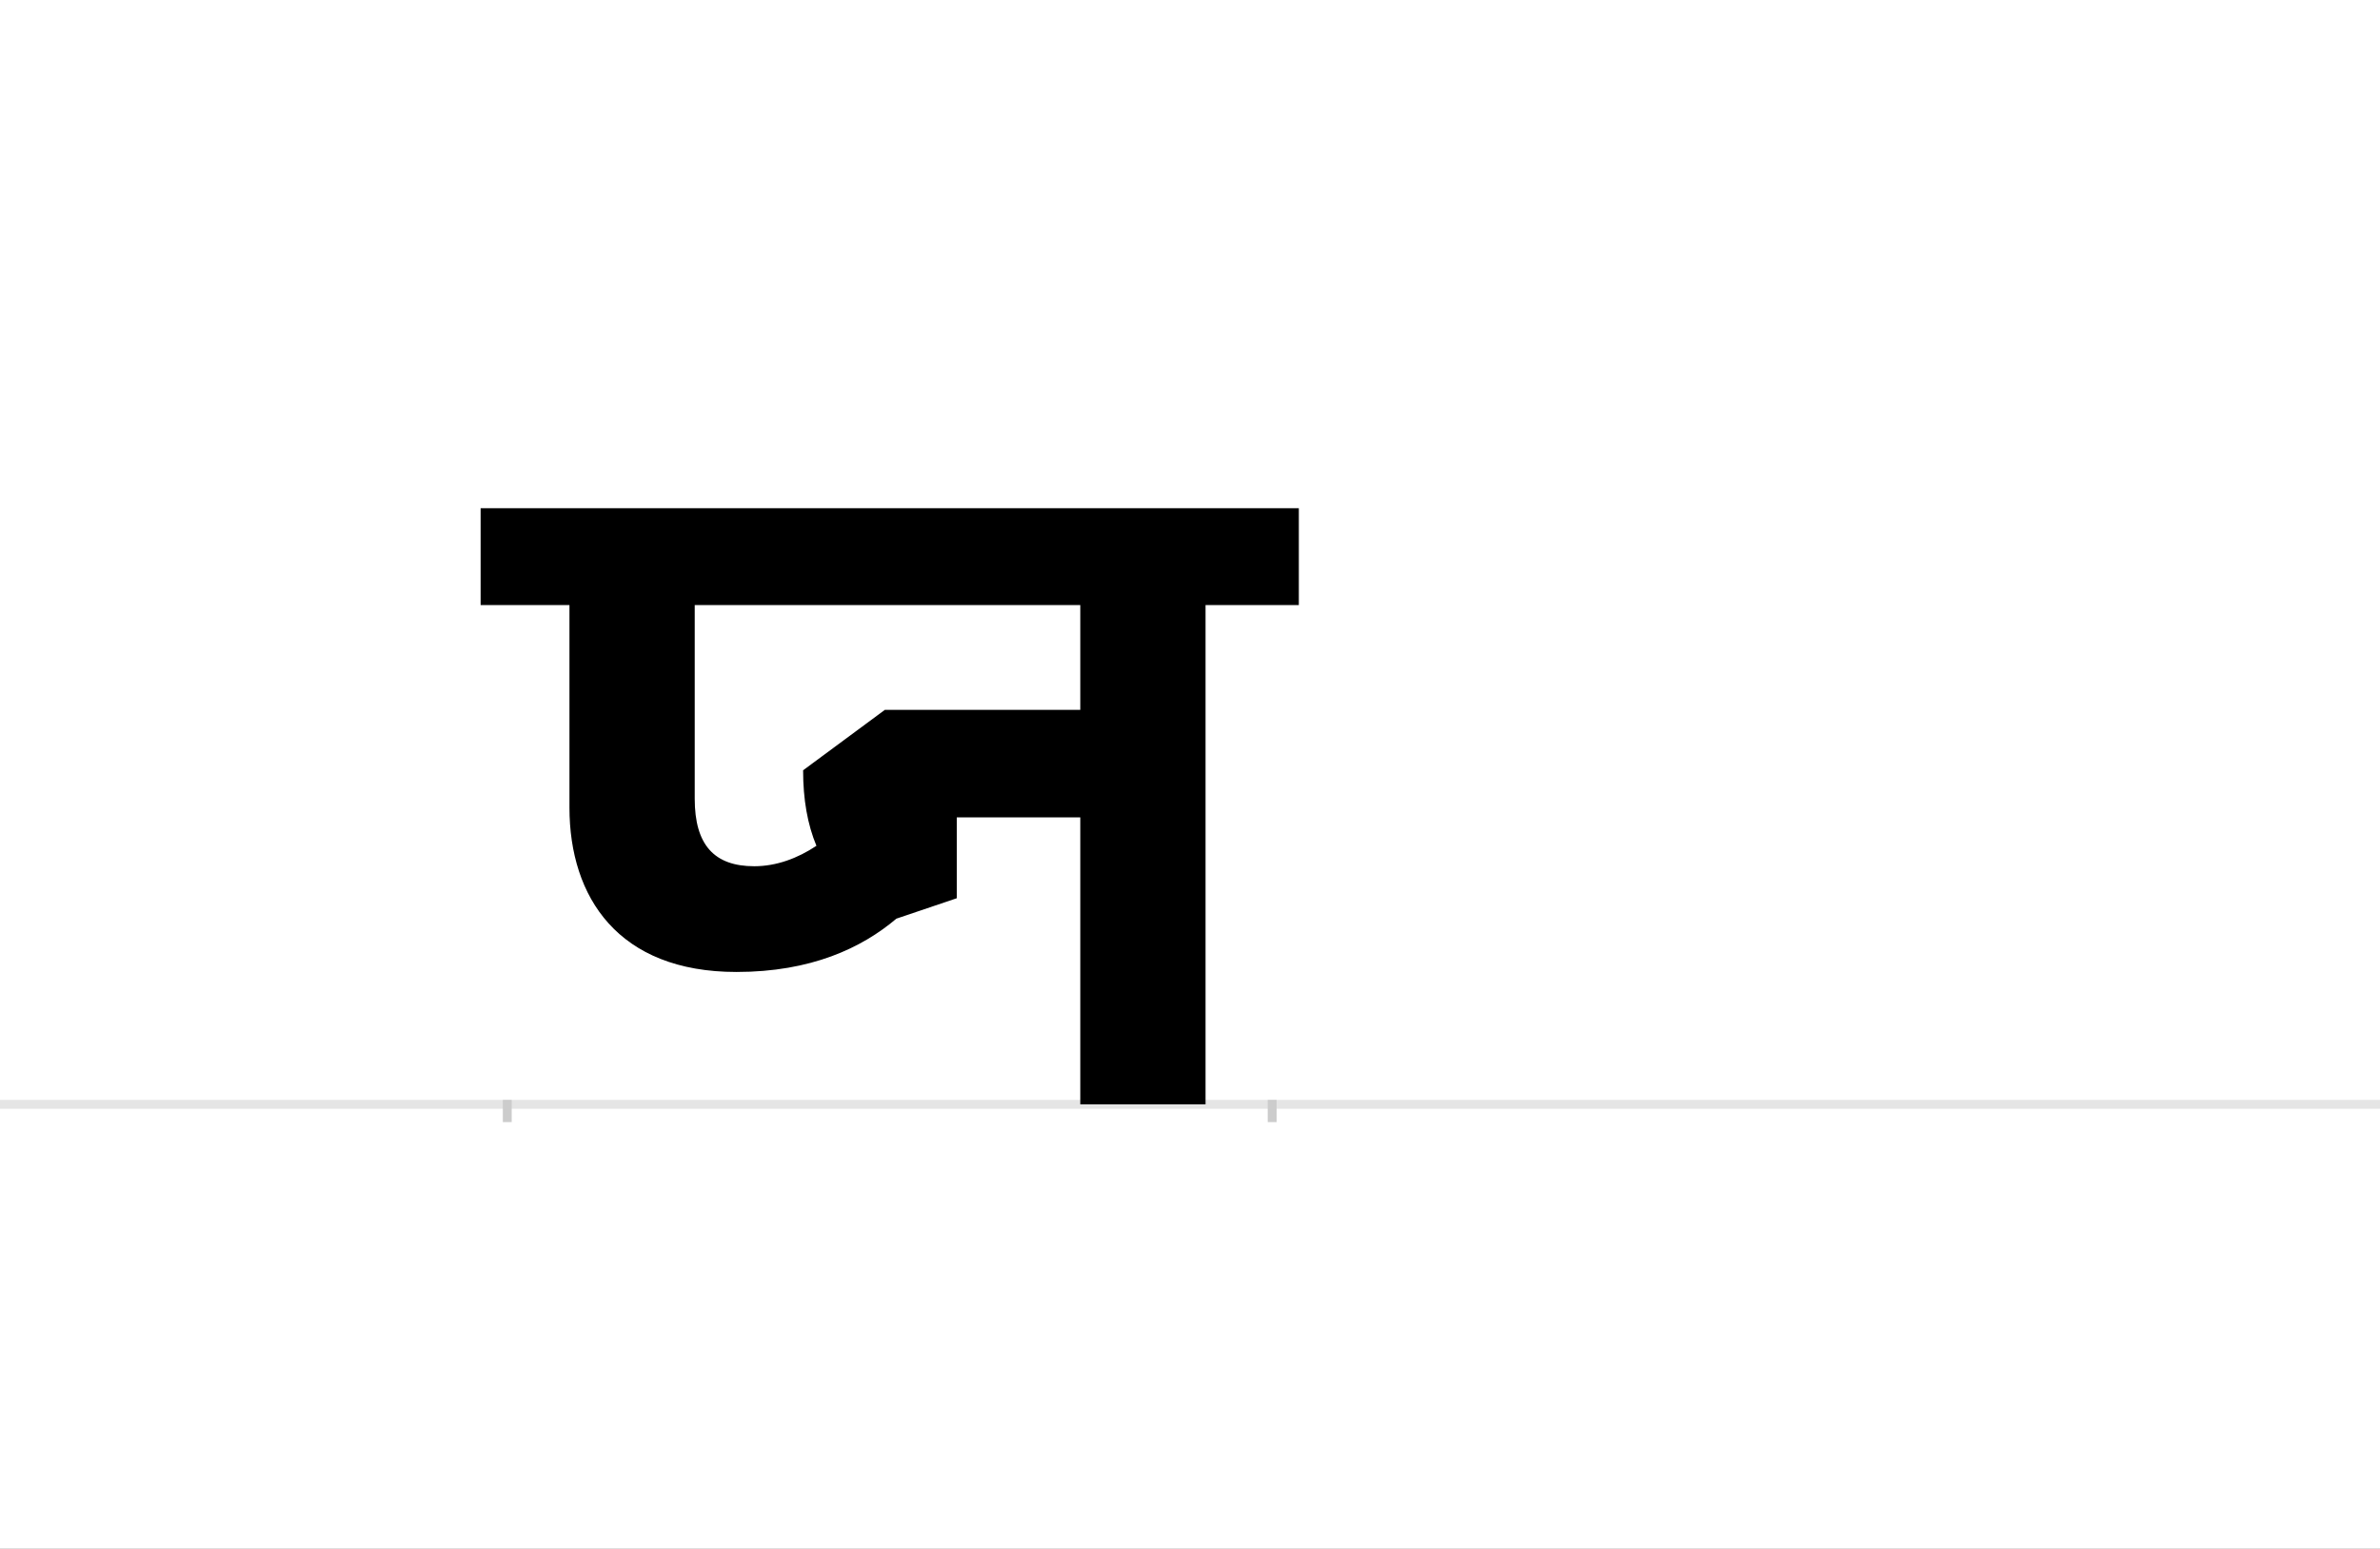 <?xml version="1.0" encoding="UTF-8"?>
<svg height="1743" version="1.1" width="2679" xmlns="http://www.w3.org/2000/svg" xmlns:xlink="http://www.w3.org/1999/xlink">
 <rect width="100%" height="100%" fill="#808080" stroke="none"/>
 <path d="M0,0 l2679,0 l0,1743 l-2679,0 Z M0,0" fill="rgb(255,255,255)" transform="matrix(1,0,0,-1,0,1743)"/>
 <path d="M0,0 l2679,0" fill="none" stroke="rgb(229,229,229)" stroke-width="10" transform="matrix(1,0,0,-1,0,1243)"/>
 <path d="M0,5 l0,-25" fill="none" stroke="rgb(204,204,204)" stroke-width="10" transform="matrix(1,0,0,-1,571,1243)"/>
 <path d="M0,5 l0,-25" fill="none" stroke="rgb(204,204,204)" stroke-width="10" transform="matrix(1,0,0,-1,1432,1243)"/>
 <path d="M506,232 l0,91 l139,0 l0,-323 l141,0 l0,562 l105,0 l0,109 l-921,0 l0,-109 l100,0 l0,-228 c0,-101,55,-185,188,-185 c84,0,141,27,180,60 Z M278,268 c-45,0,-67,24,-67,76 l0,218 l434,0 l0,-118 l-220,0 l-92,-68 c0,-33,5,-61,15,-85 c-21,-14,-45,-23,-70,-23 Z M278,268" fill="rgb(0,0,0)" transform="matrix(1,0,0,-1,571,1243)"/>
</svg>